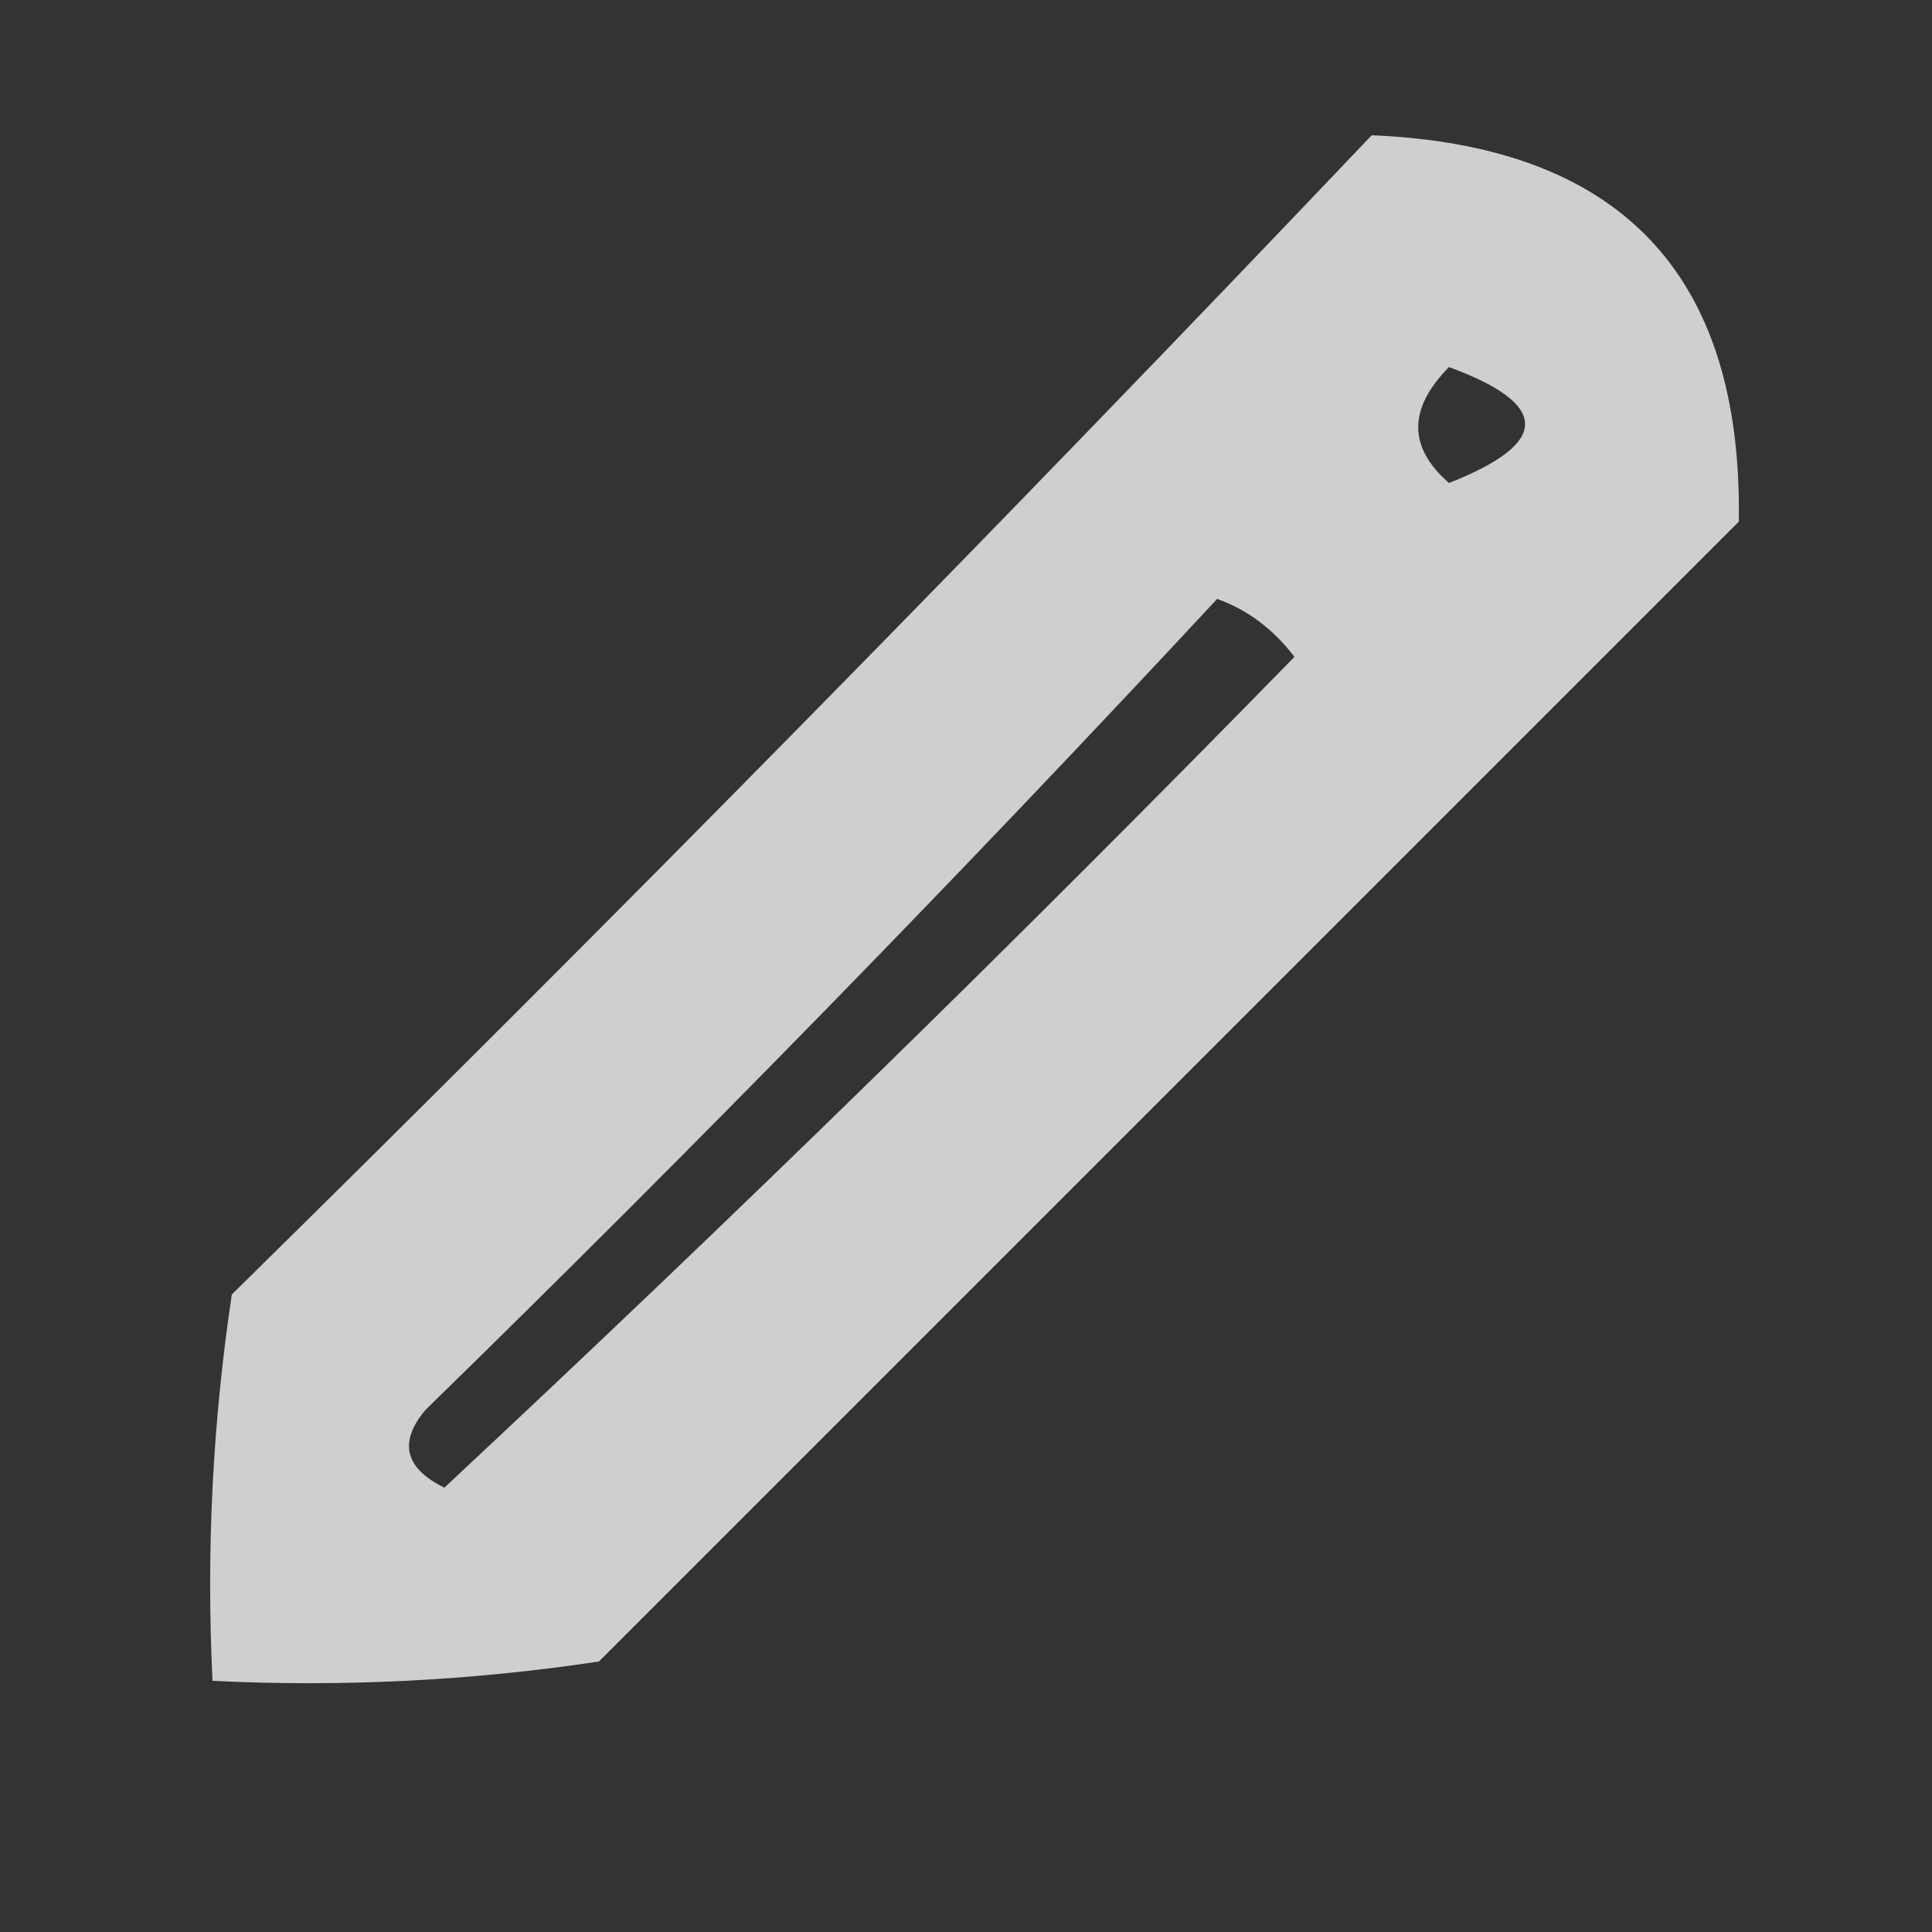 <?xml version="1.0" encoding="UTF-8"?>
<!DOCTYPE svg PUBLIC "-//W3C//DTD SVG 1.1//EN" "http://www.w3.org/Graphics/SVG/1.1/DTD/svg11.dtd">
<svg xmlns="http://www.w3.org/2000/svg" version="1.1" width="50px" height="50px" style="shape-rendering:geometricPrecision; text-rendering:geometricPrecision; image-rendering:optimizeQuality; fill-rule:evenodd; clip-rule:evenodd" xmlns:xlink="http://www.w3.org/1999/xlink">
<rect width="100%" height="100%" fill="#333333" stroke="none"/>
<g><path style="opacity:0.763" fill="#fefffe" d="M 35.5,3.5 C 41.937,3.769 45.103,7.102 45,13.5C 35.167,23.333 25.333,33.167 15.5,43C 12.183,43.498 8.85,43.665 5.5,43.5C 5.335,40.15 5.502,36.817 6,33.5C 16.035,23.632 25.869,13.632 35.5,3.5 Z M 37.5,9.5 C 40.125,10.466 40.125,11.466 37.5,12.5C 36.438,11.575 36.438,10.575 37.5,9.5 Z M 31.5,15.5 C 32.289,15.783 32.956,16.283 33.5,17C 26.319,24.348 18.986,31.515 11.5,38.5C 10.479,37.998 10.312,37.332 11,36.5C 18.036,29.631 24.869,22.631 31.5,15.5 Z"/></g>
</svg>
